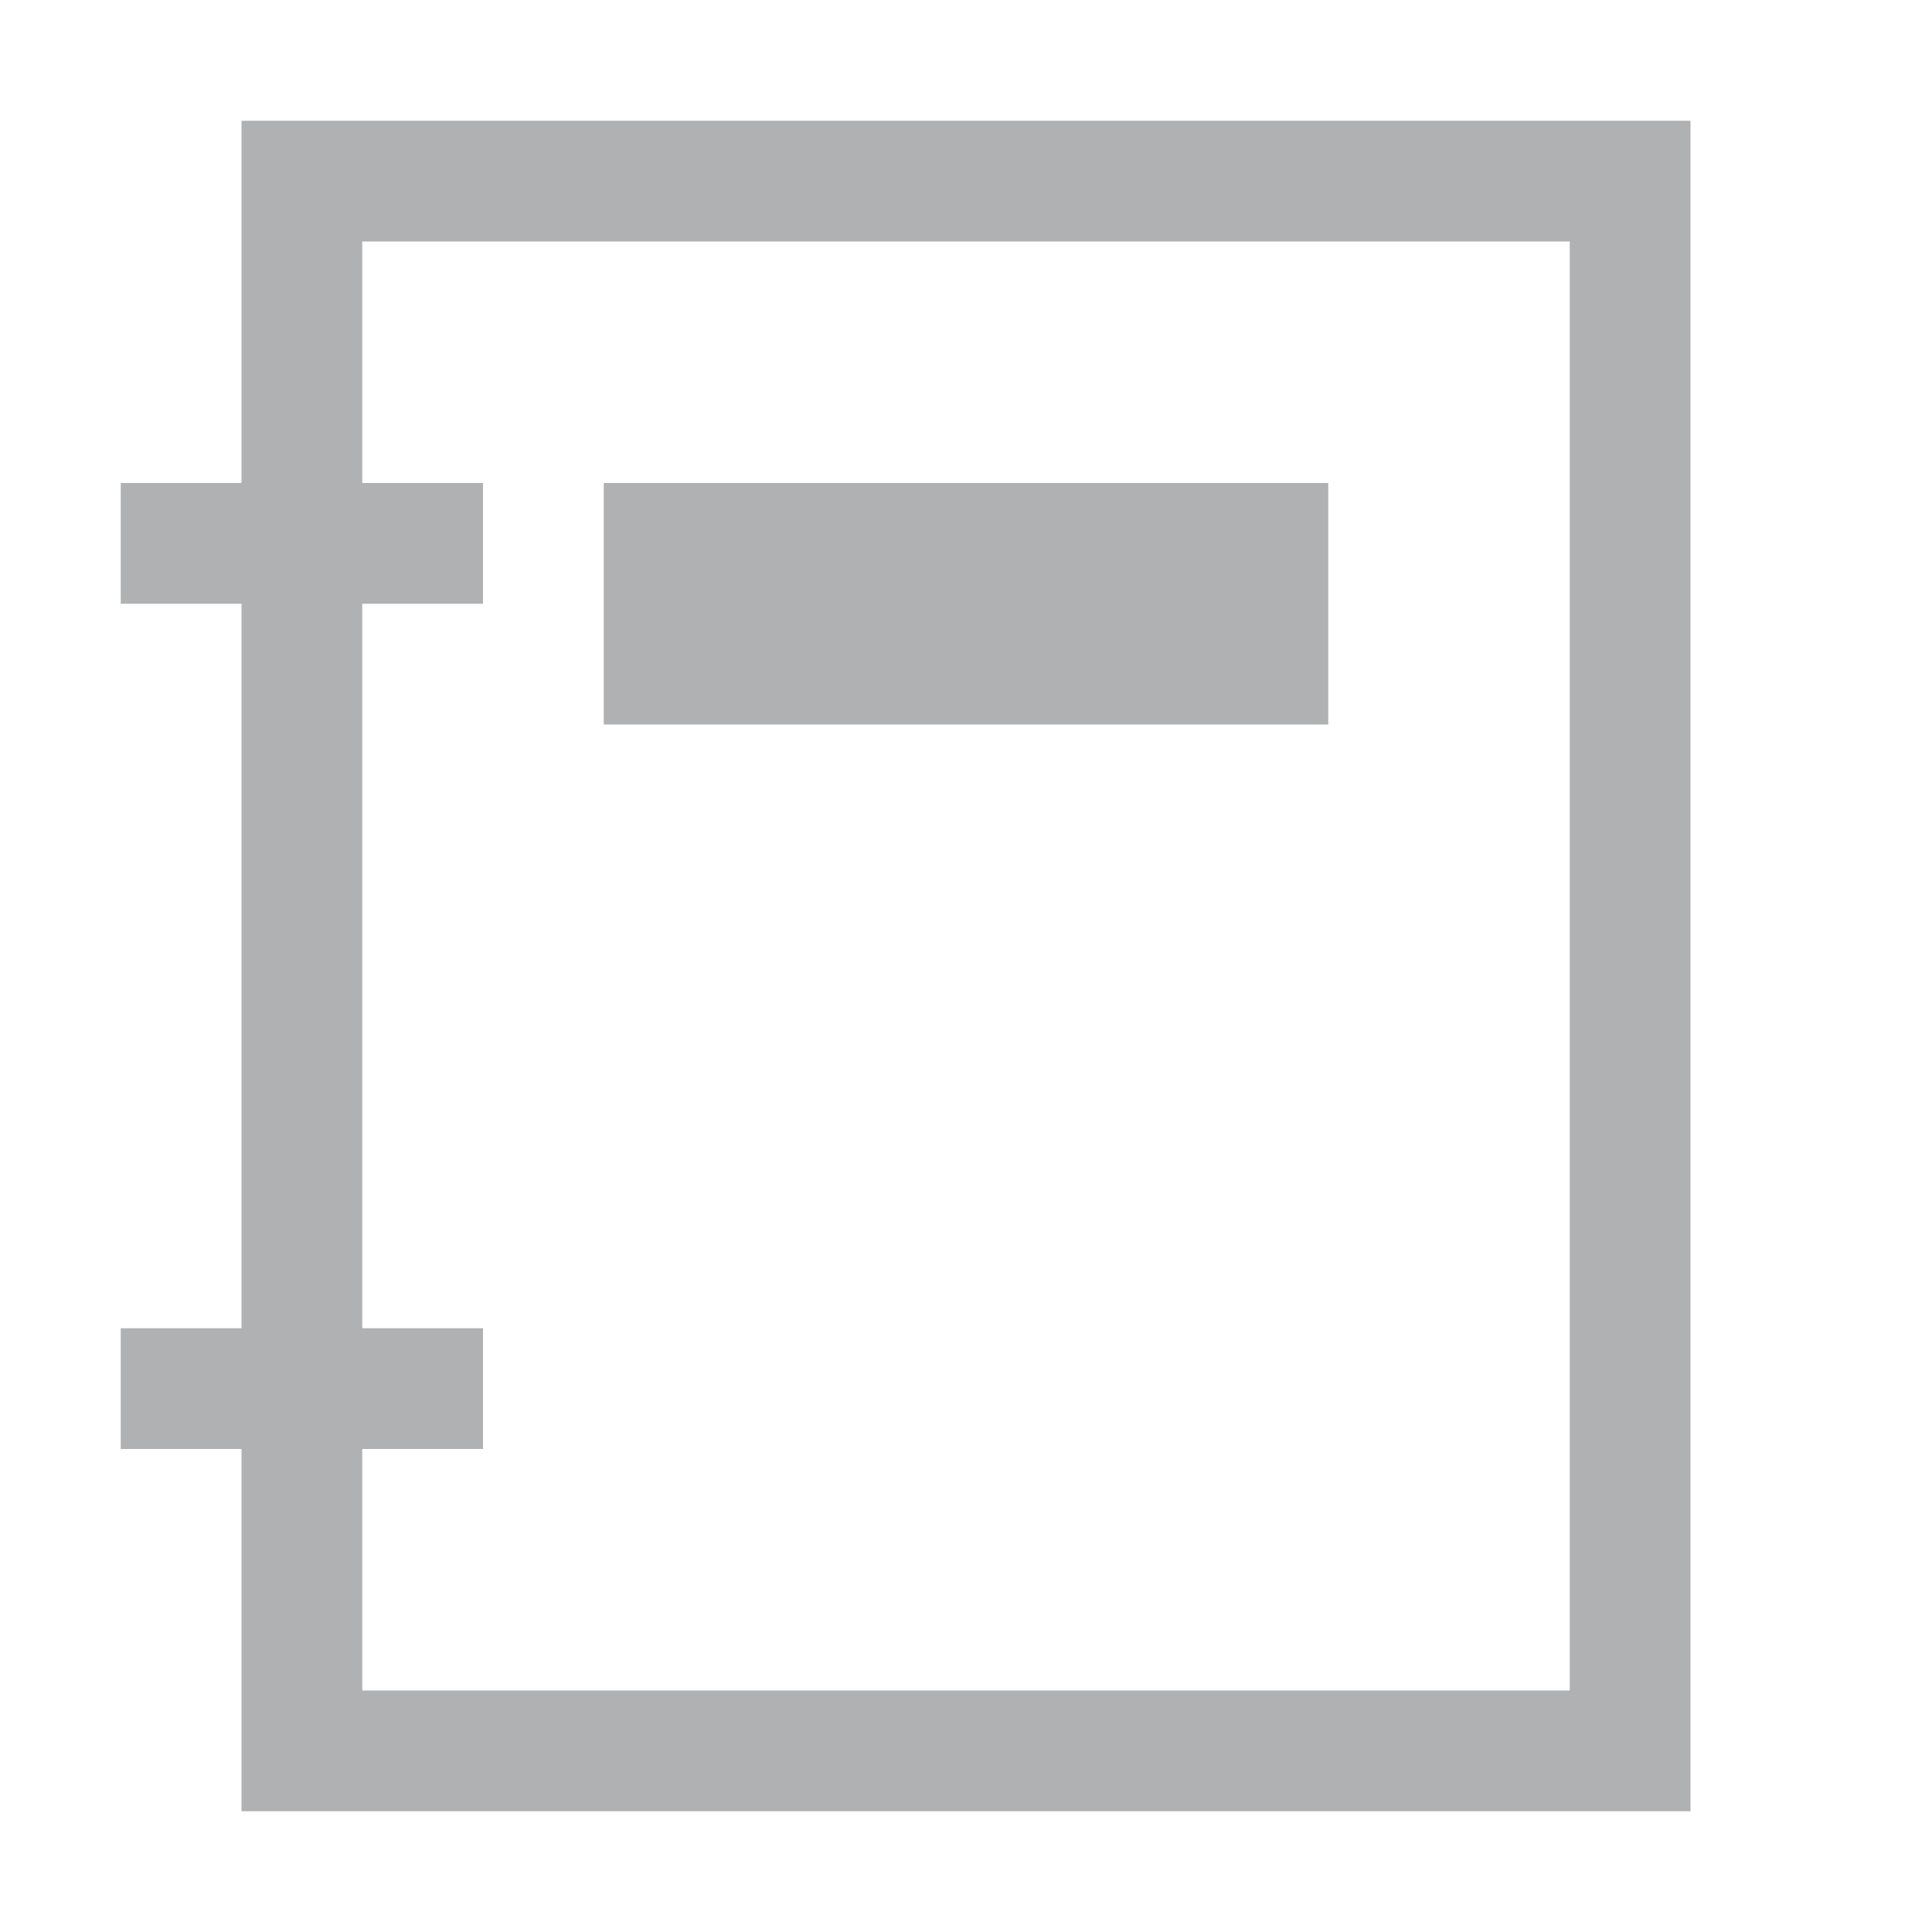 <svg width="16" height="16" viewBox="0 0 16 16" fill="none" xmlns="http://www.w3.org/2000/svg">
<rect x="5" y="4" width="6" height="2" fill="#AFB1B3"/>
<path fill-rule="evenodd" clip-rule="evenodd" d="M14 1H2V4H1V5H2V11H1V12H2V15H14V1ZM3 12V14H13V2H3V4H4V5H3V11H4V12H3Z" fill="#AFB1B3"/>
</svg>

